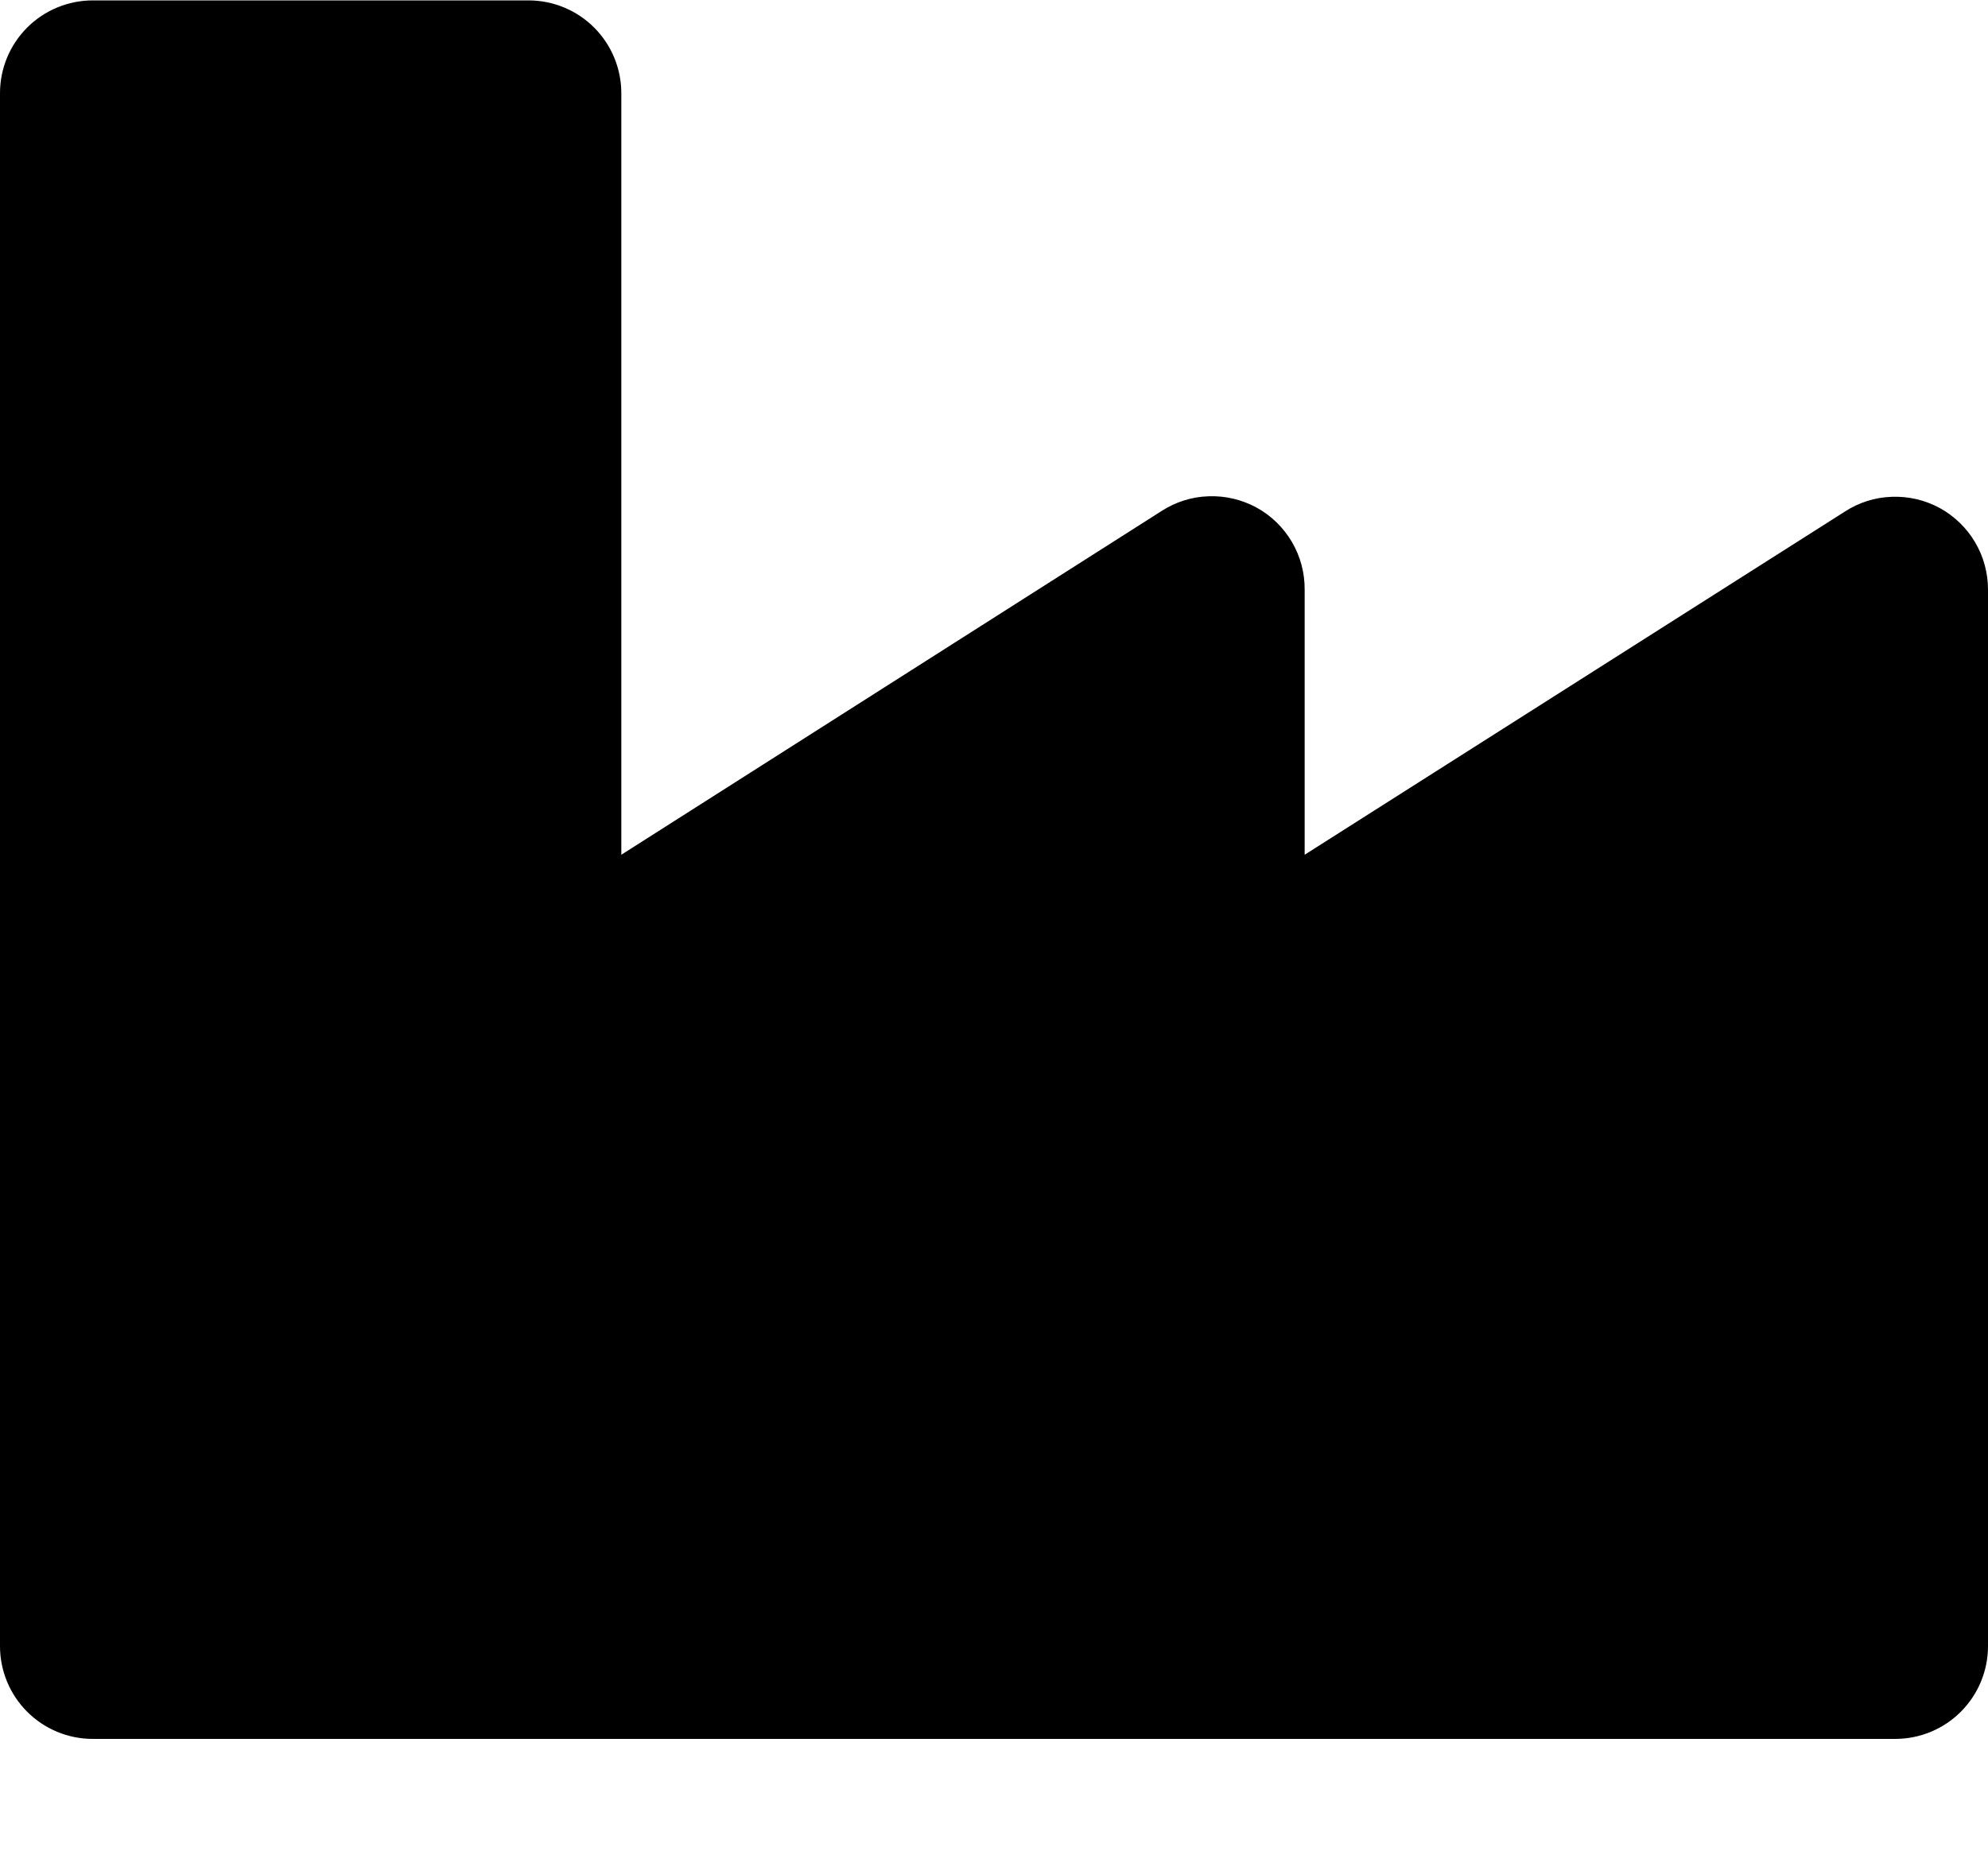 <svg width="15" height="14" viewBox="0 0 15 14" fill="none" xmlns="http://www.w3.org/2000/svg">
<path d="M13.919 3.861L9.844 6.45V4.45C9.845 4.323 9.812 4.199 9.748 4.09C9.684 3.981 9.592 3.891 9.481 3.83C9.37 3.77 9.245 3.74 9.118 3.745C8.992 3.749 8.869 3.788 8.763 3.857L4.688 6.45V0.703C4.688 0.517 4.614 0.339 4.483 0.208C4.352 0.077 4.174 0.003 3.988 0.003H0.7C0.514 0.003 0.336 0.077 0.205 0.208C0.074 0.339 0 0.517 0 0.703L0 12.422C0 12.608 0.074 12.786 0.205 12.917C0.336 13.048 0.514 13.122 0.7 13.122H14.3C14.486 13.122 14.664 13.048 14.795 12.917C14.926 12.786 15 12.608 15 12.422V4.45C15 4.324 14.967 4.2 14.902 4.091C14.838 3.983 14.746 3.894 14.635 3.833C14.524 3.773 14.399 3.744 14.273 3.749C14.147 3.753 14.025 3.792 13.919 3.861V3.861Z" fill="currentColor"/>
</svg>
